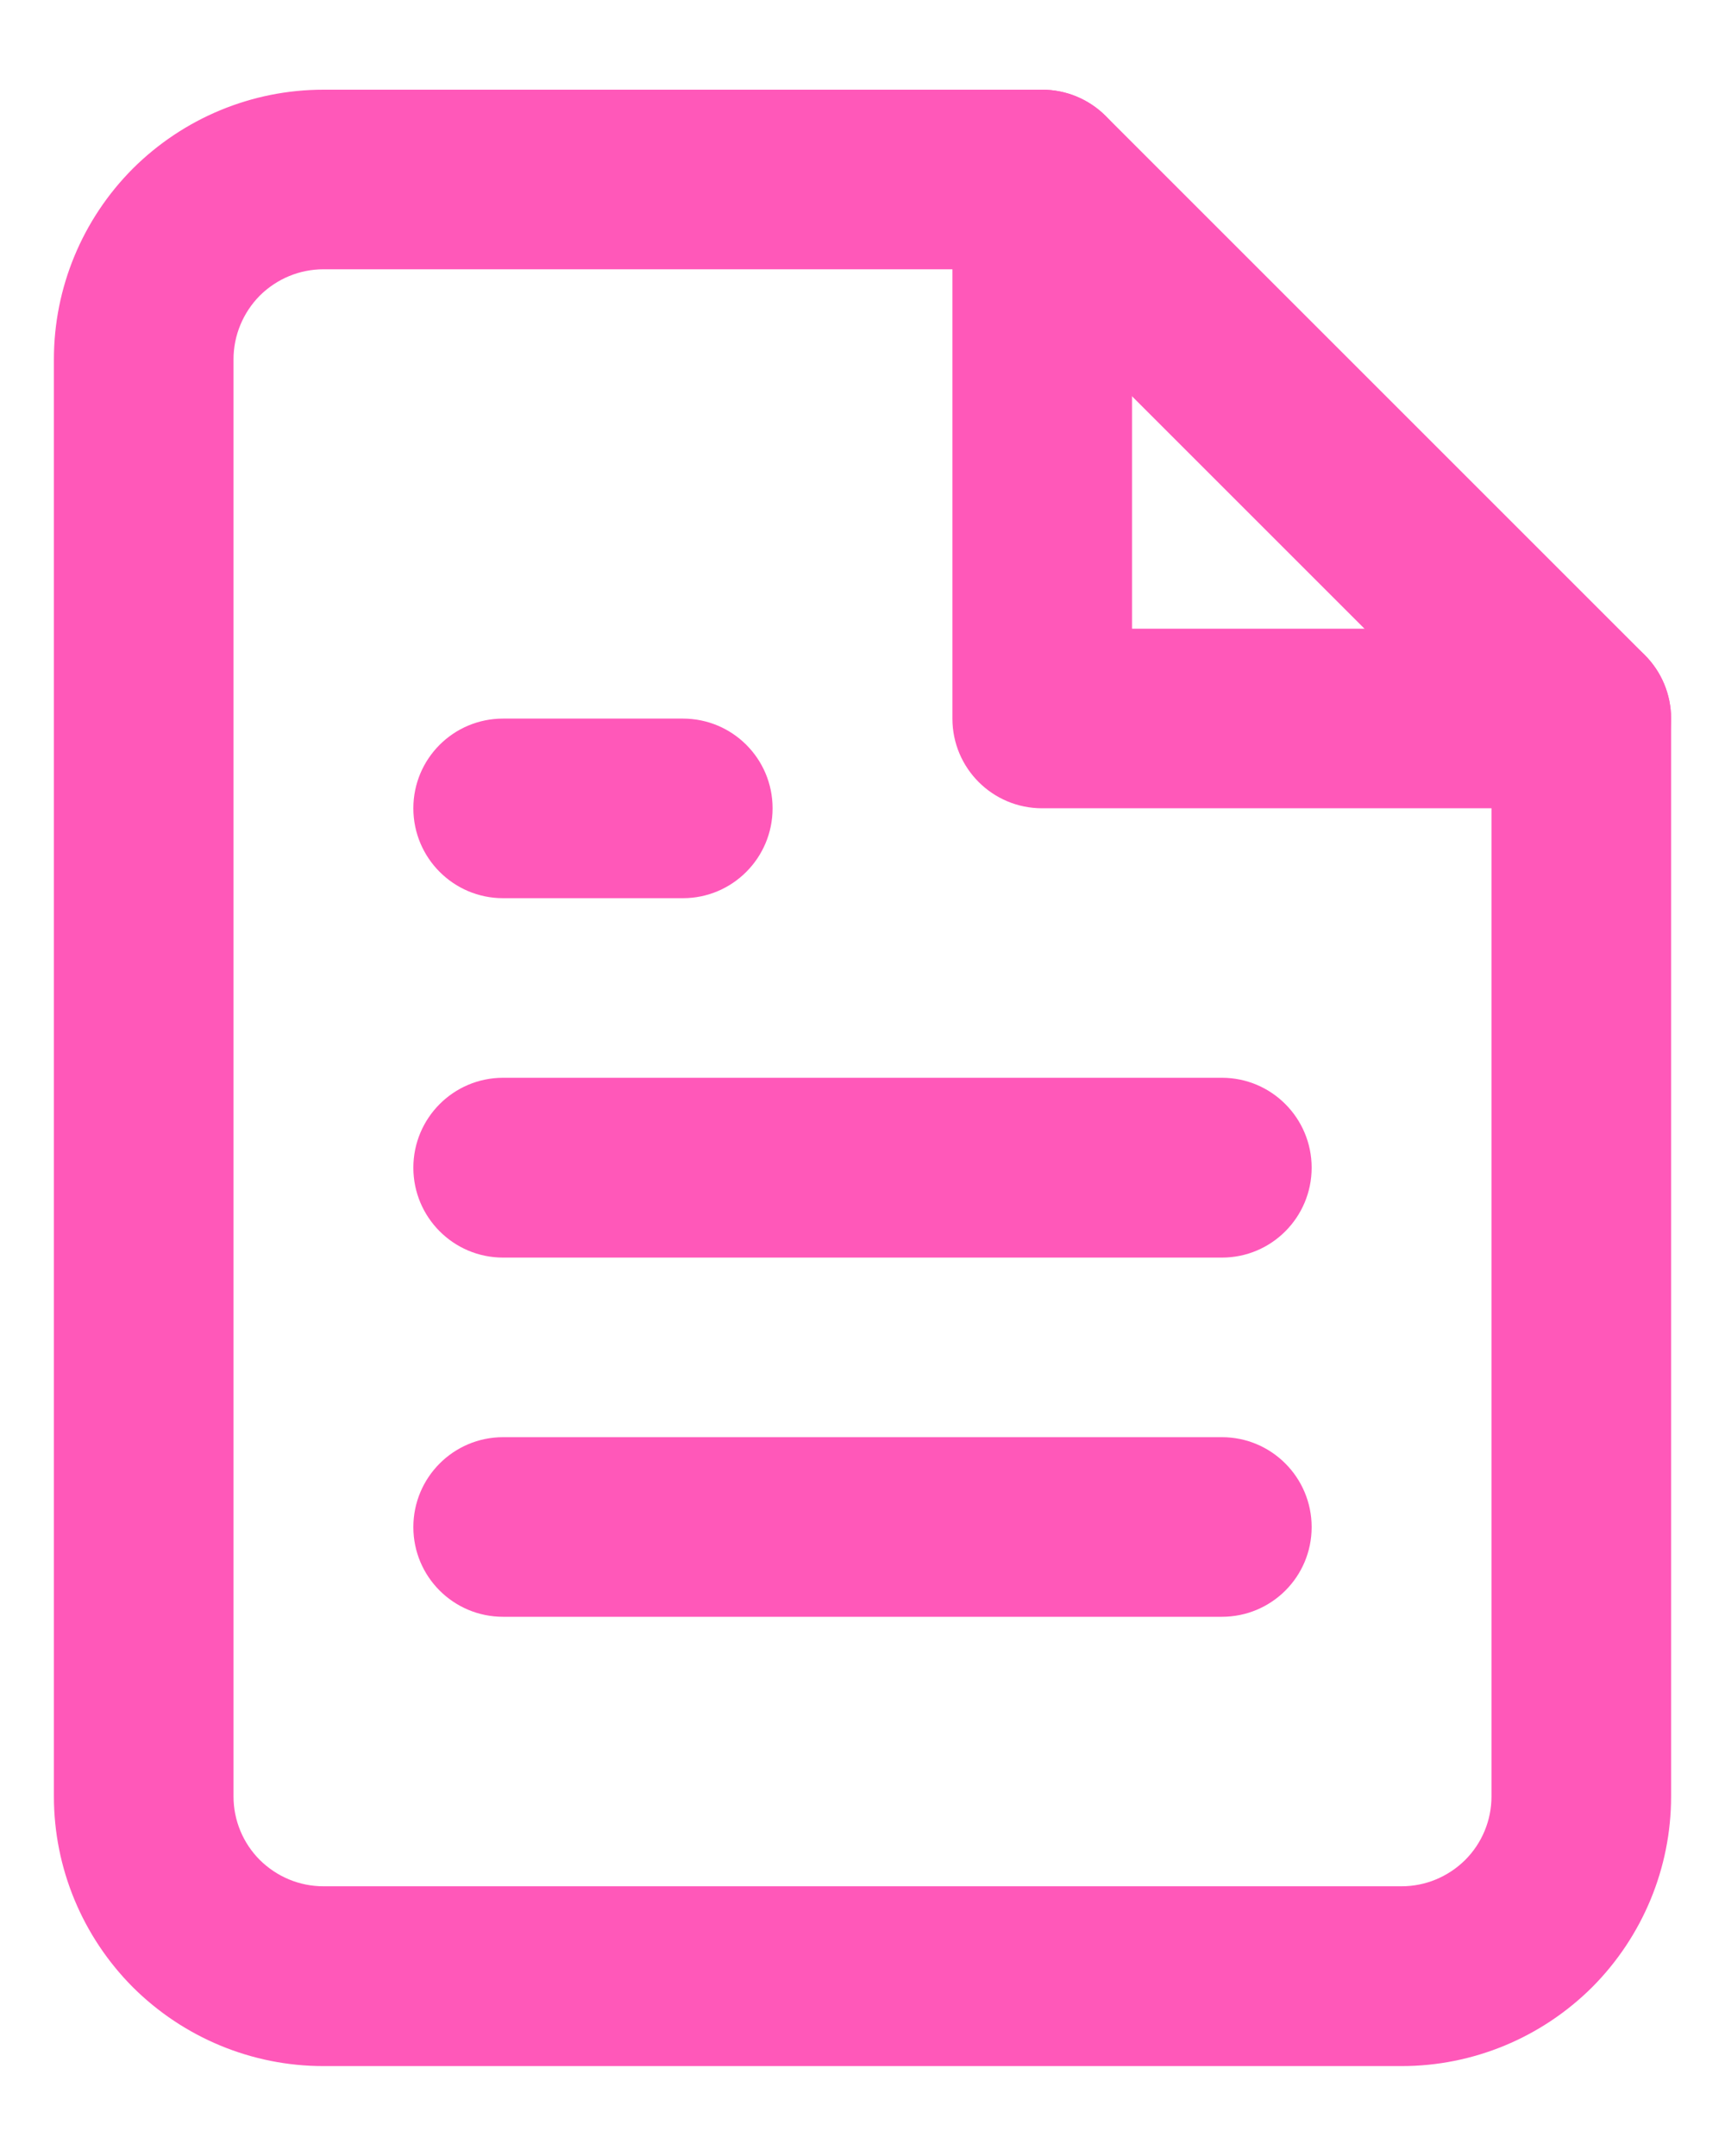 <svg width="8" height="10" viewBox="0 0 8 10" fill="none" xmlns="http://www.w3.org/2000/svg">
<path fill-rule="evenodd" clip-rule="evenodd" d="M0.616 0.782C0.851 0.548 1.168 0.416 1.5 0.416H4.833C4.944 0.416 5.05 0.46 5.128 0.538L7.628 3.038C7.706 3.116 7.75 3.222 7.75 3.333V8.333C7.75 8.664 7.618 8.982 7.384 9.217C7.149 9.451 6.832 9.583 6.5 9.583H1.5C1.168 9.583 0.851 9.451 0.616 9.217C0.382 8.982 0.25 8.664 0.25 8.333V1.666C0.25 1.334 0.382 1.017 0.616 0.782ZM1.5 1.249C1.389 1.249 1.284 1.293 1.205 1.371C1.127 1.45 1.083 1.556 1.083 1.666V8.333C1.083 8.443 1.127 8.549 1.205 8.627C1.284 8.705 1.389 8.749 1.5 8.749H6.5C6.611 8.749 6.716 8.705 6.795 8.627C6.873 8.549 6.917 8.443 6.917 8.333V3.505L4.661 1.249H1.5Z" fill="#FF58B9"/>
<path fill-rule="evenodd" clip-rule="evenodd" d="M4.833 0.416C5.063 0.416 5.25 0.603 5.25 0.833V2.916H7.333C7.563 2.916 7.75 3.103 7.75 3.333C7.75 3.563 7.563 3.749 7.333 3.749H4.833C4.603 3.749 4.417 3.563 4.417 3.333V0.833C4.417 0.603 4.603 0.416 4.833 0.416Z" fill="#FF58B9"/>
<path fill-rule="evenodd" clip-rule="evenodd" d="M1.917 5.416C1.917 5.186 2.103 4.999 2.333 4.999H5.667C5.897 4.999 6.083 5.186 6.083 5.416C6.083 5.646 5.897 5.833 5.667 5.833H2.333C2.103 5.833 1.917 5.646 1.917 5.416Z" fill="#FF58B9"/>
<path fill-rule="evenodd" clip-rule="evenodd" d="M1.917 7.083C1.917 6.853 2.103 6.666 2.333 6.666H5.667C5.897 6.666 6.083 6.853 6.083 7.083C6.083 7.313 5.897 7.499 5.667 7.499H2.333C2.103 7.499 1.917 7.313 1.917 7.083Z" fill="#FF58B9"/>
<path fill-rule="evenodd" clip-rule="evenodd" d="M1.917 3.749C1.917 3.519 2.103 3.333 2.333 3.333H3.167C3.397 3.333 3.583 3.519 3.583 3.749C3.583 3.979 3.397 4.166 3.167 4.166H2.333C2.103 4.166 1.917 3.979 1.917 3.749Z" fill="#FF58B9"/>
</svg>
